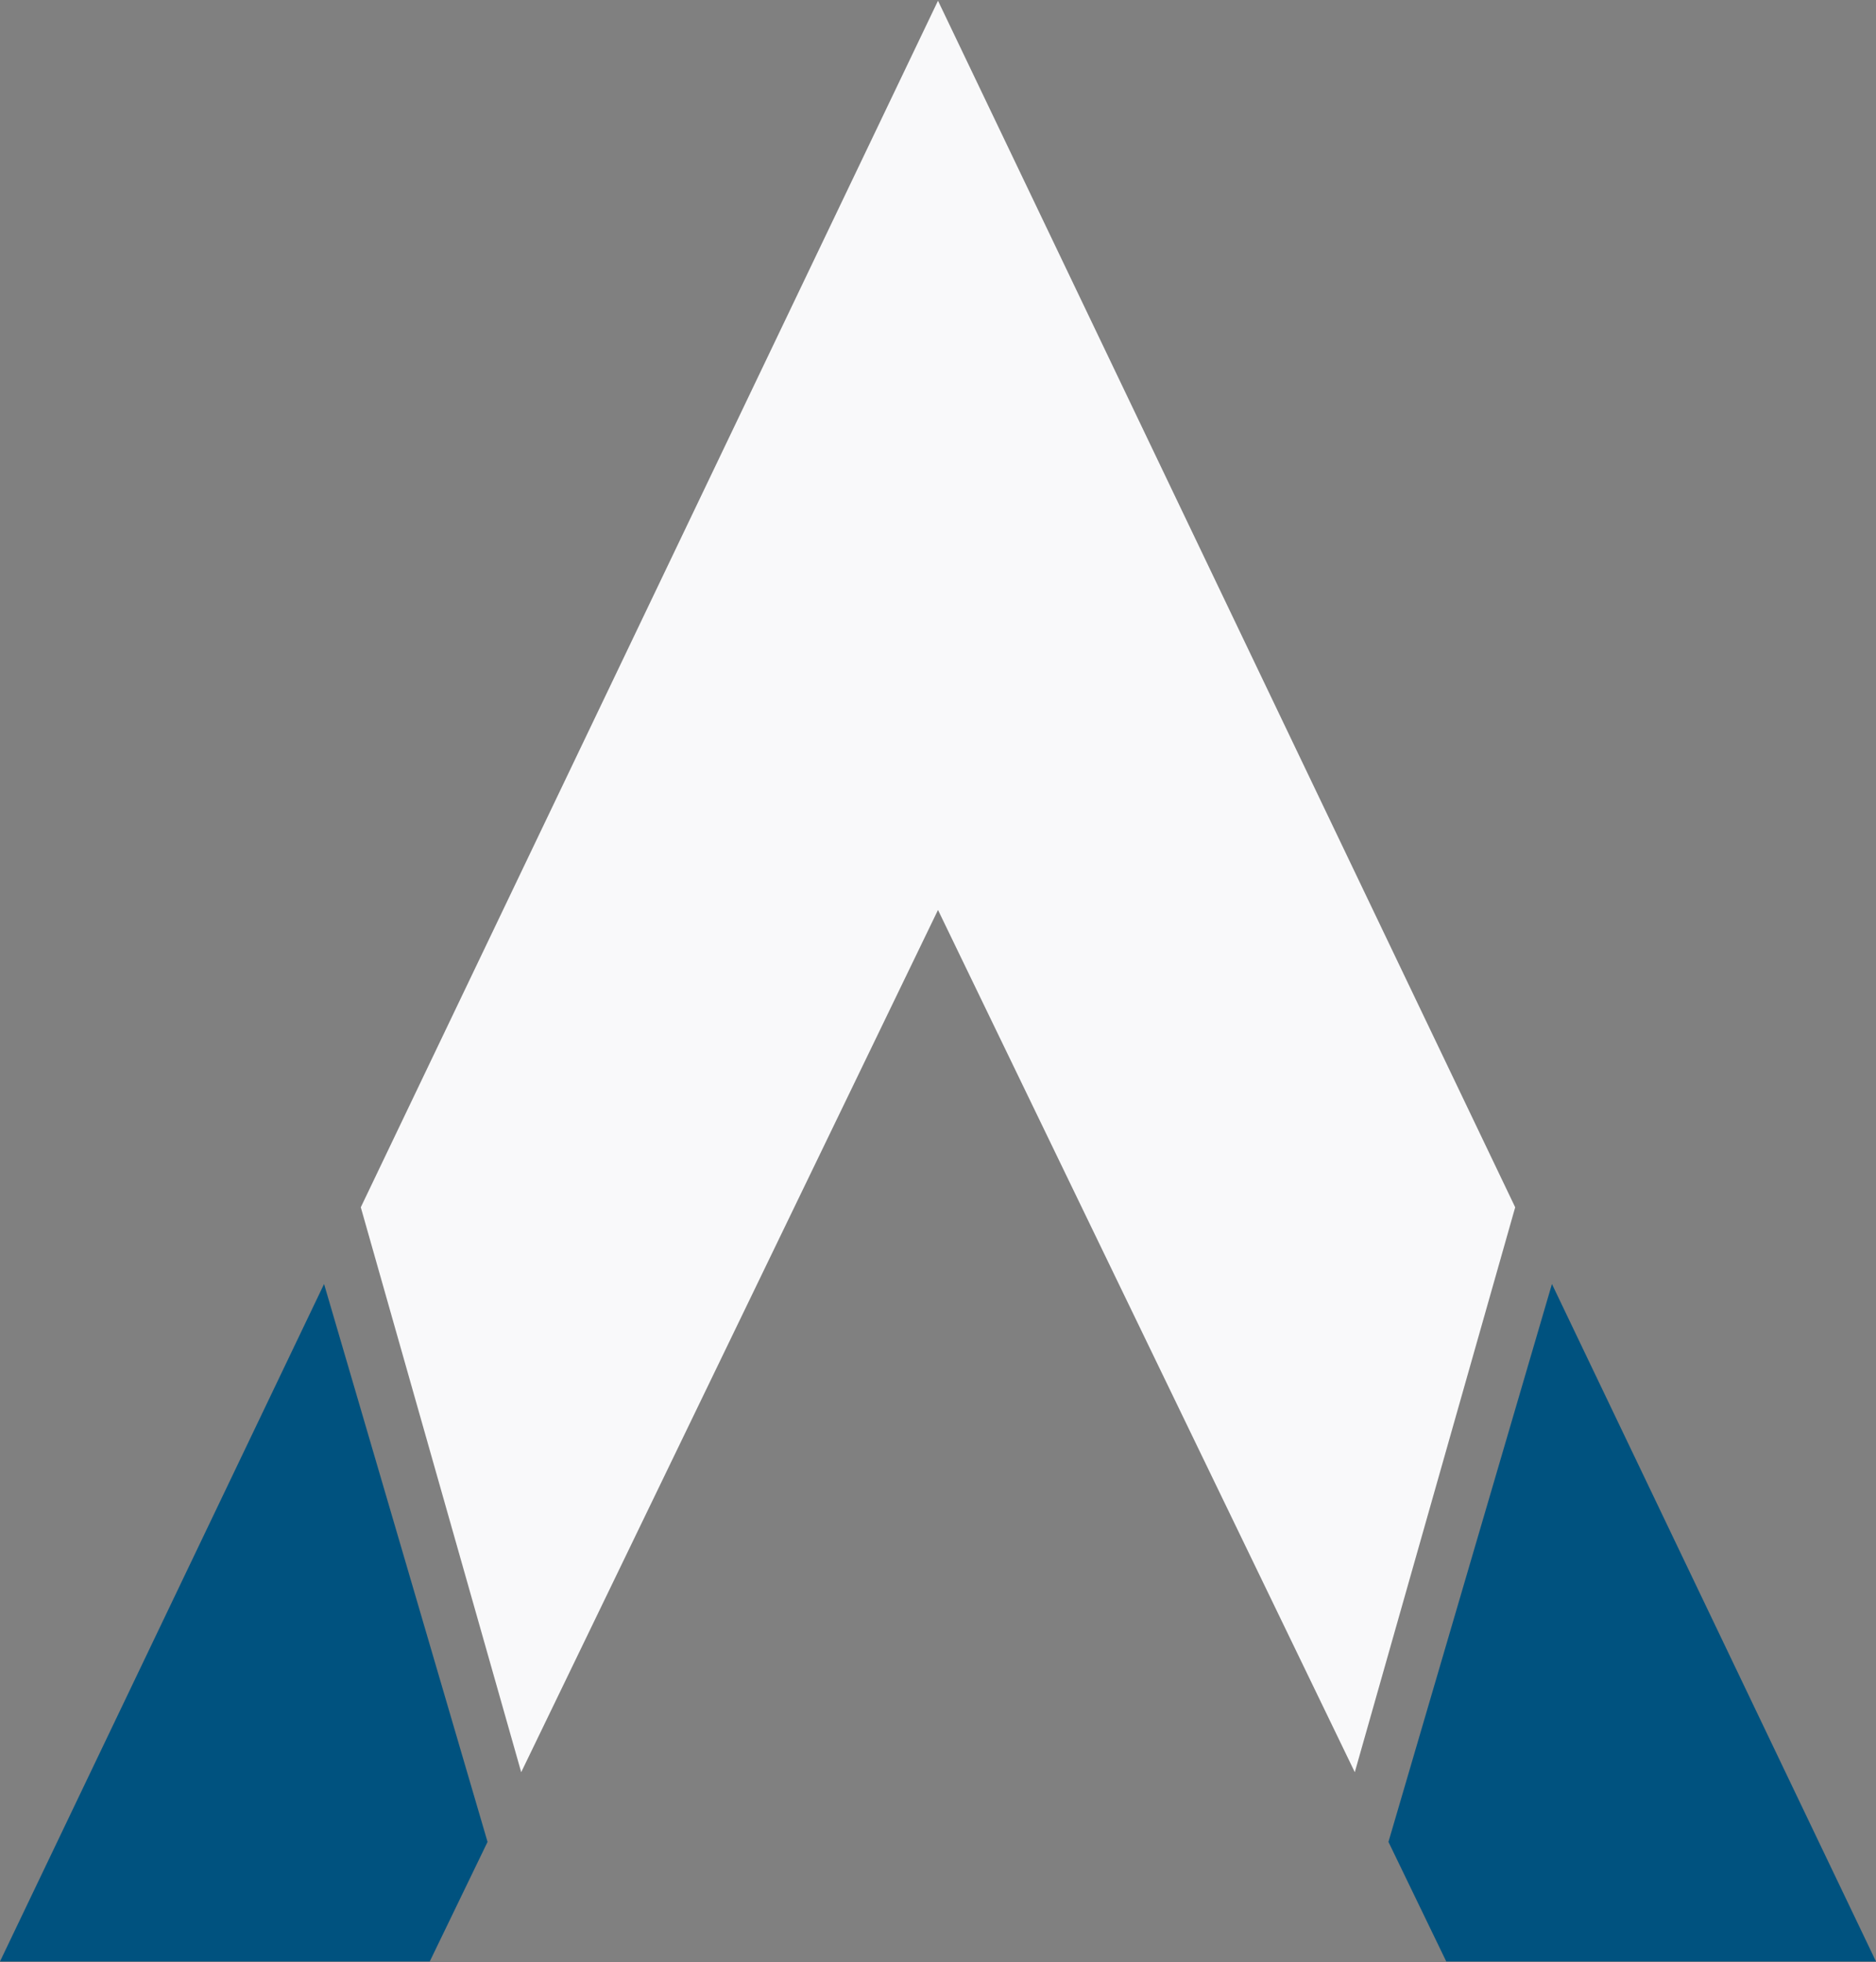 <svg id="Layer_1" data-name="Layer 1" xmlns="http://www.w3.org/2000/svg" width="1225" height="1281" viewBox="0 0 1225 1281">
  <rect x="0" y="0" width="1225" height="1281" fill="#808080" stroke="none"/>
  <g>
    <polygon points="318.36 1202.45 280.62 1280.51 0 1280.51 211.61 838.24 318.36 1202.45" fill="#00527f"/>
    <polygon points="989.4 788.16 884.66 1156.95 612.5 594.06 340.34 1156.95 235.59 788.16 612.5 0.49 989.4 788.16" fill="#f9f9fa"/>
    <polygon points="1225 1280.51 944.38 1280.51 906.64 1202.45 1013.39 838.24 1225 1280.51" fill="#00527f"/>
  </g>
</svg>
